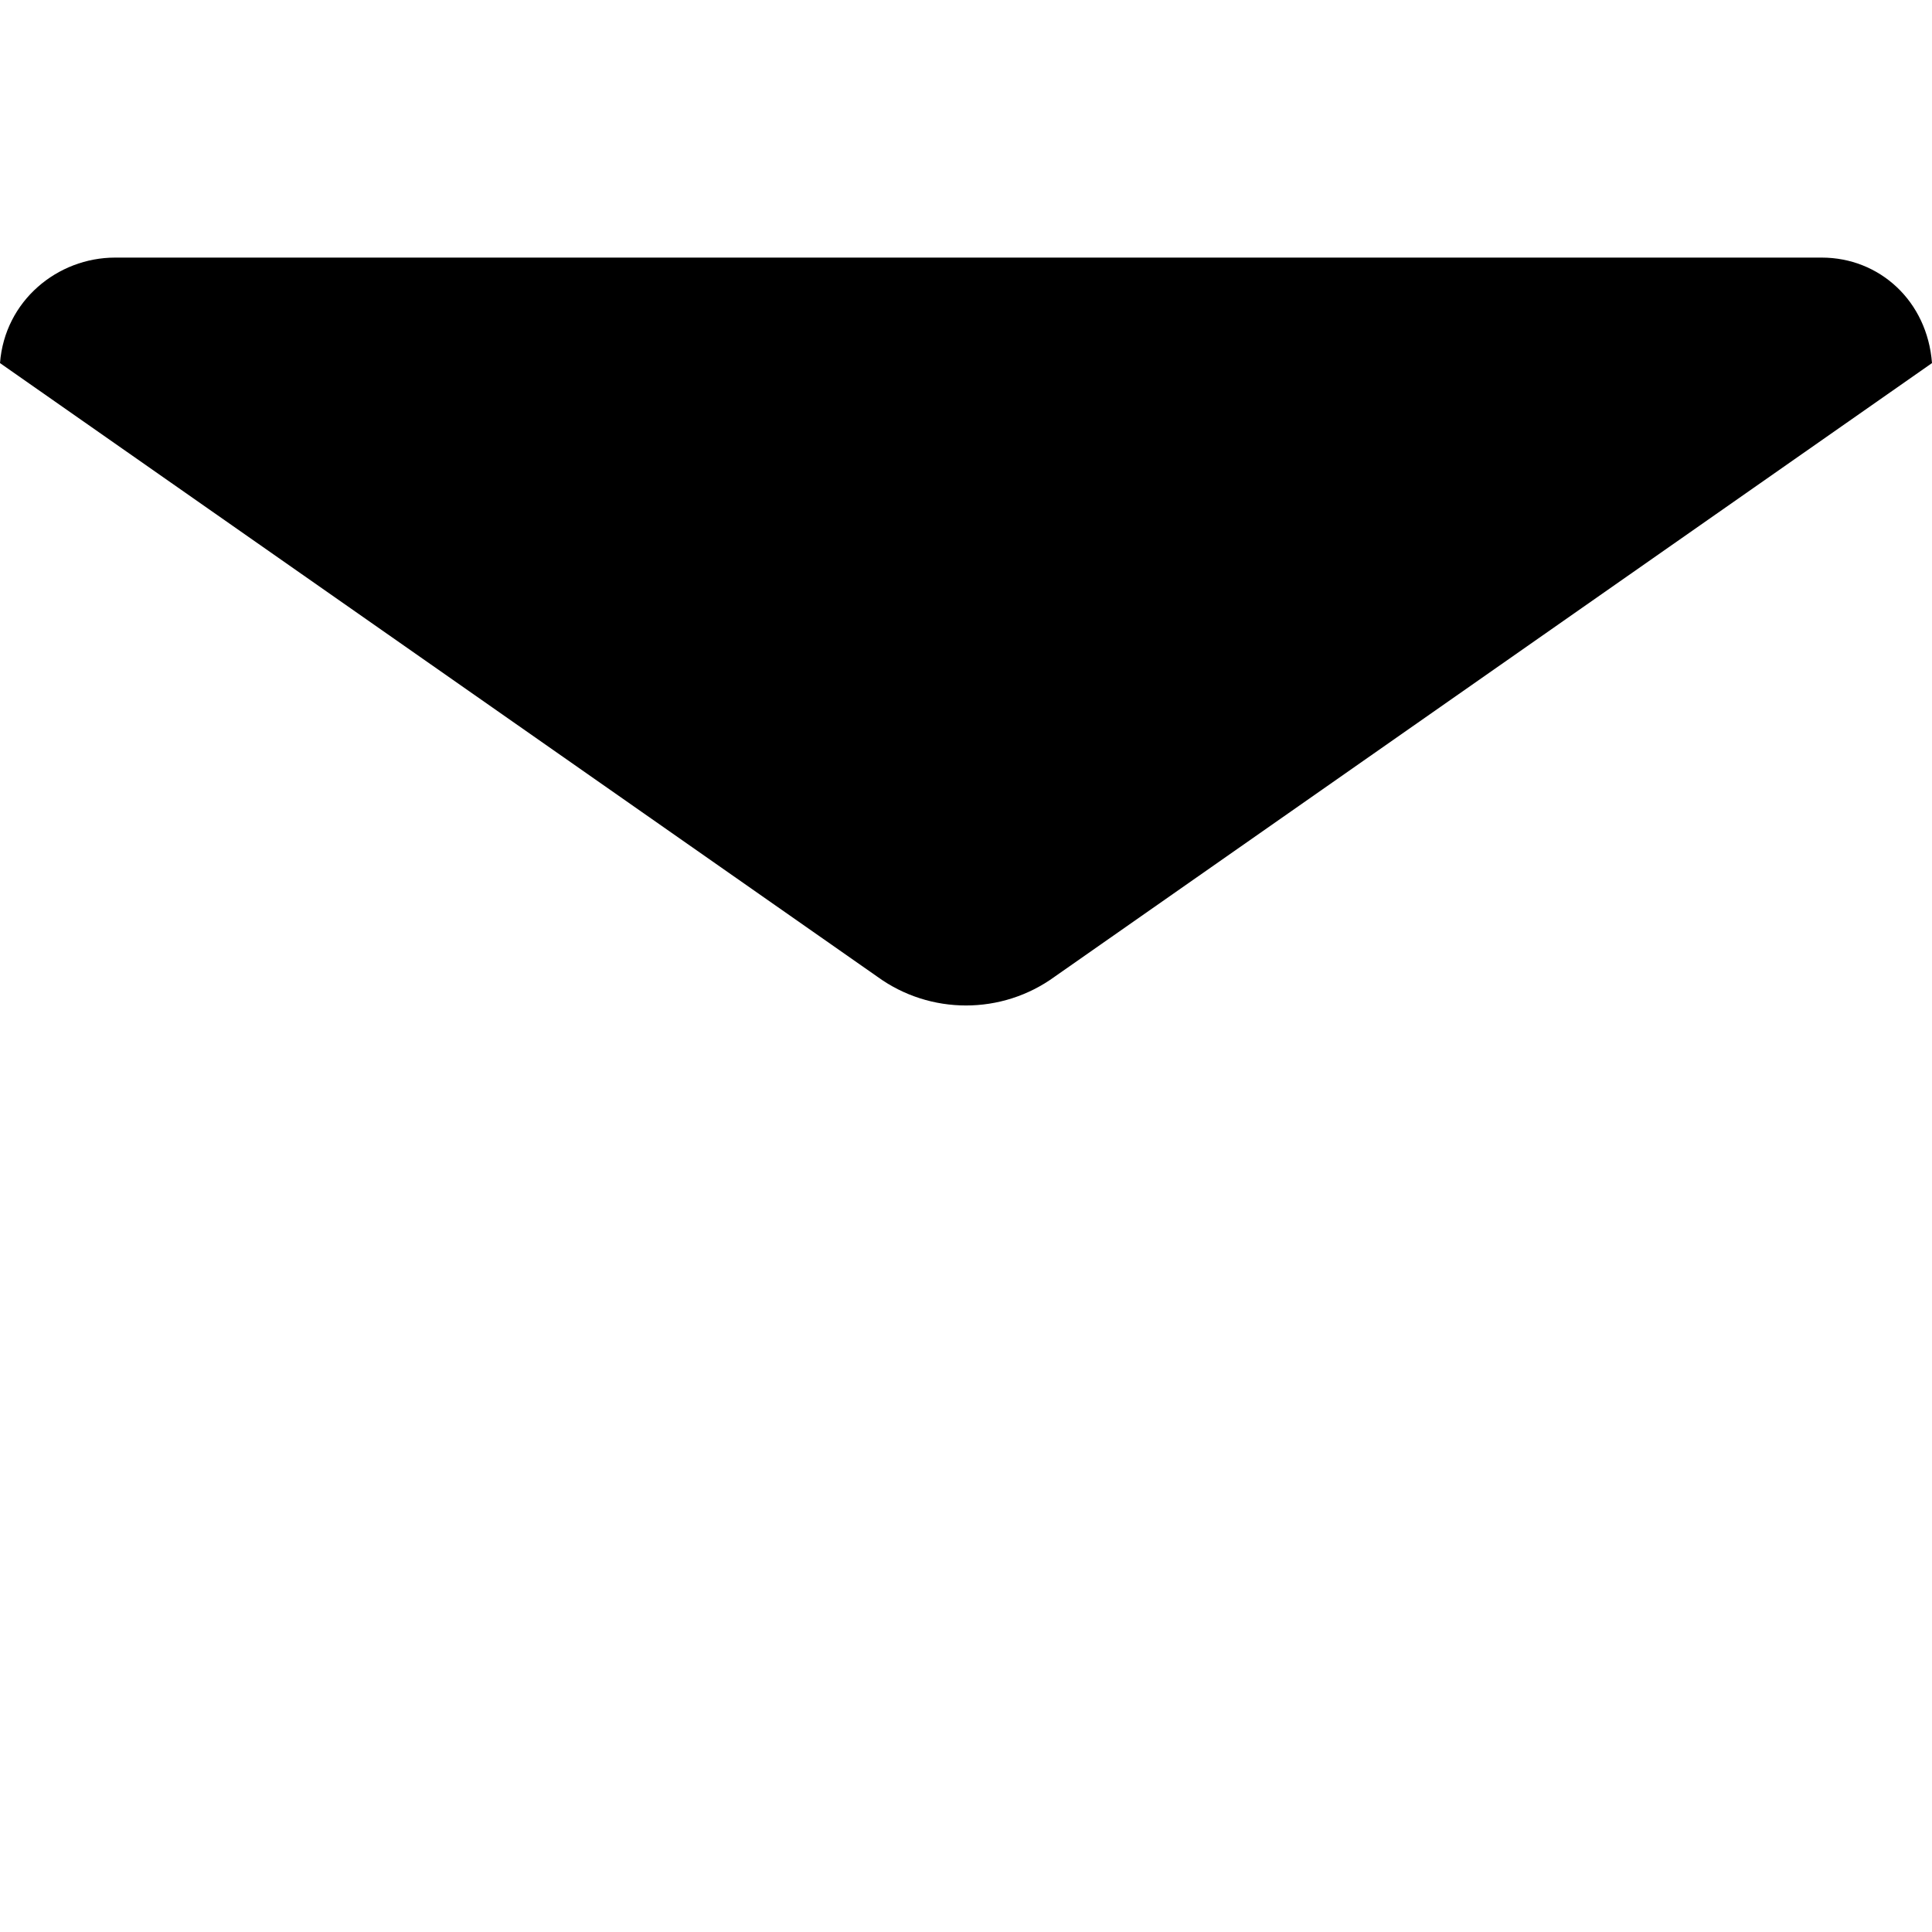 <?xml version="1.0"?>
	<svg xmlns="http://www.w3.org/2000/svg" 
		width="30" 
		height="30" 
		viewbox="0 0 30 30" 
		code="80655" 
		 transform=""
		><path d="M0 5.638L13.623 15.166C14.442 15.762 15.558 15.762 16.377 15.166L30 5.638C29.926 4.67 29.181 4 28.288 4L1.787 4C0.893 4 0.074 4.67 0 5.638Z"/>
	</svg>
	